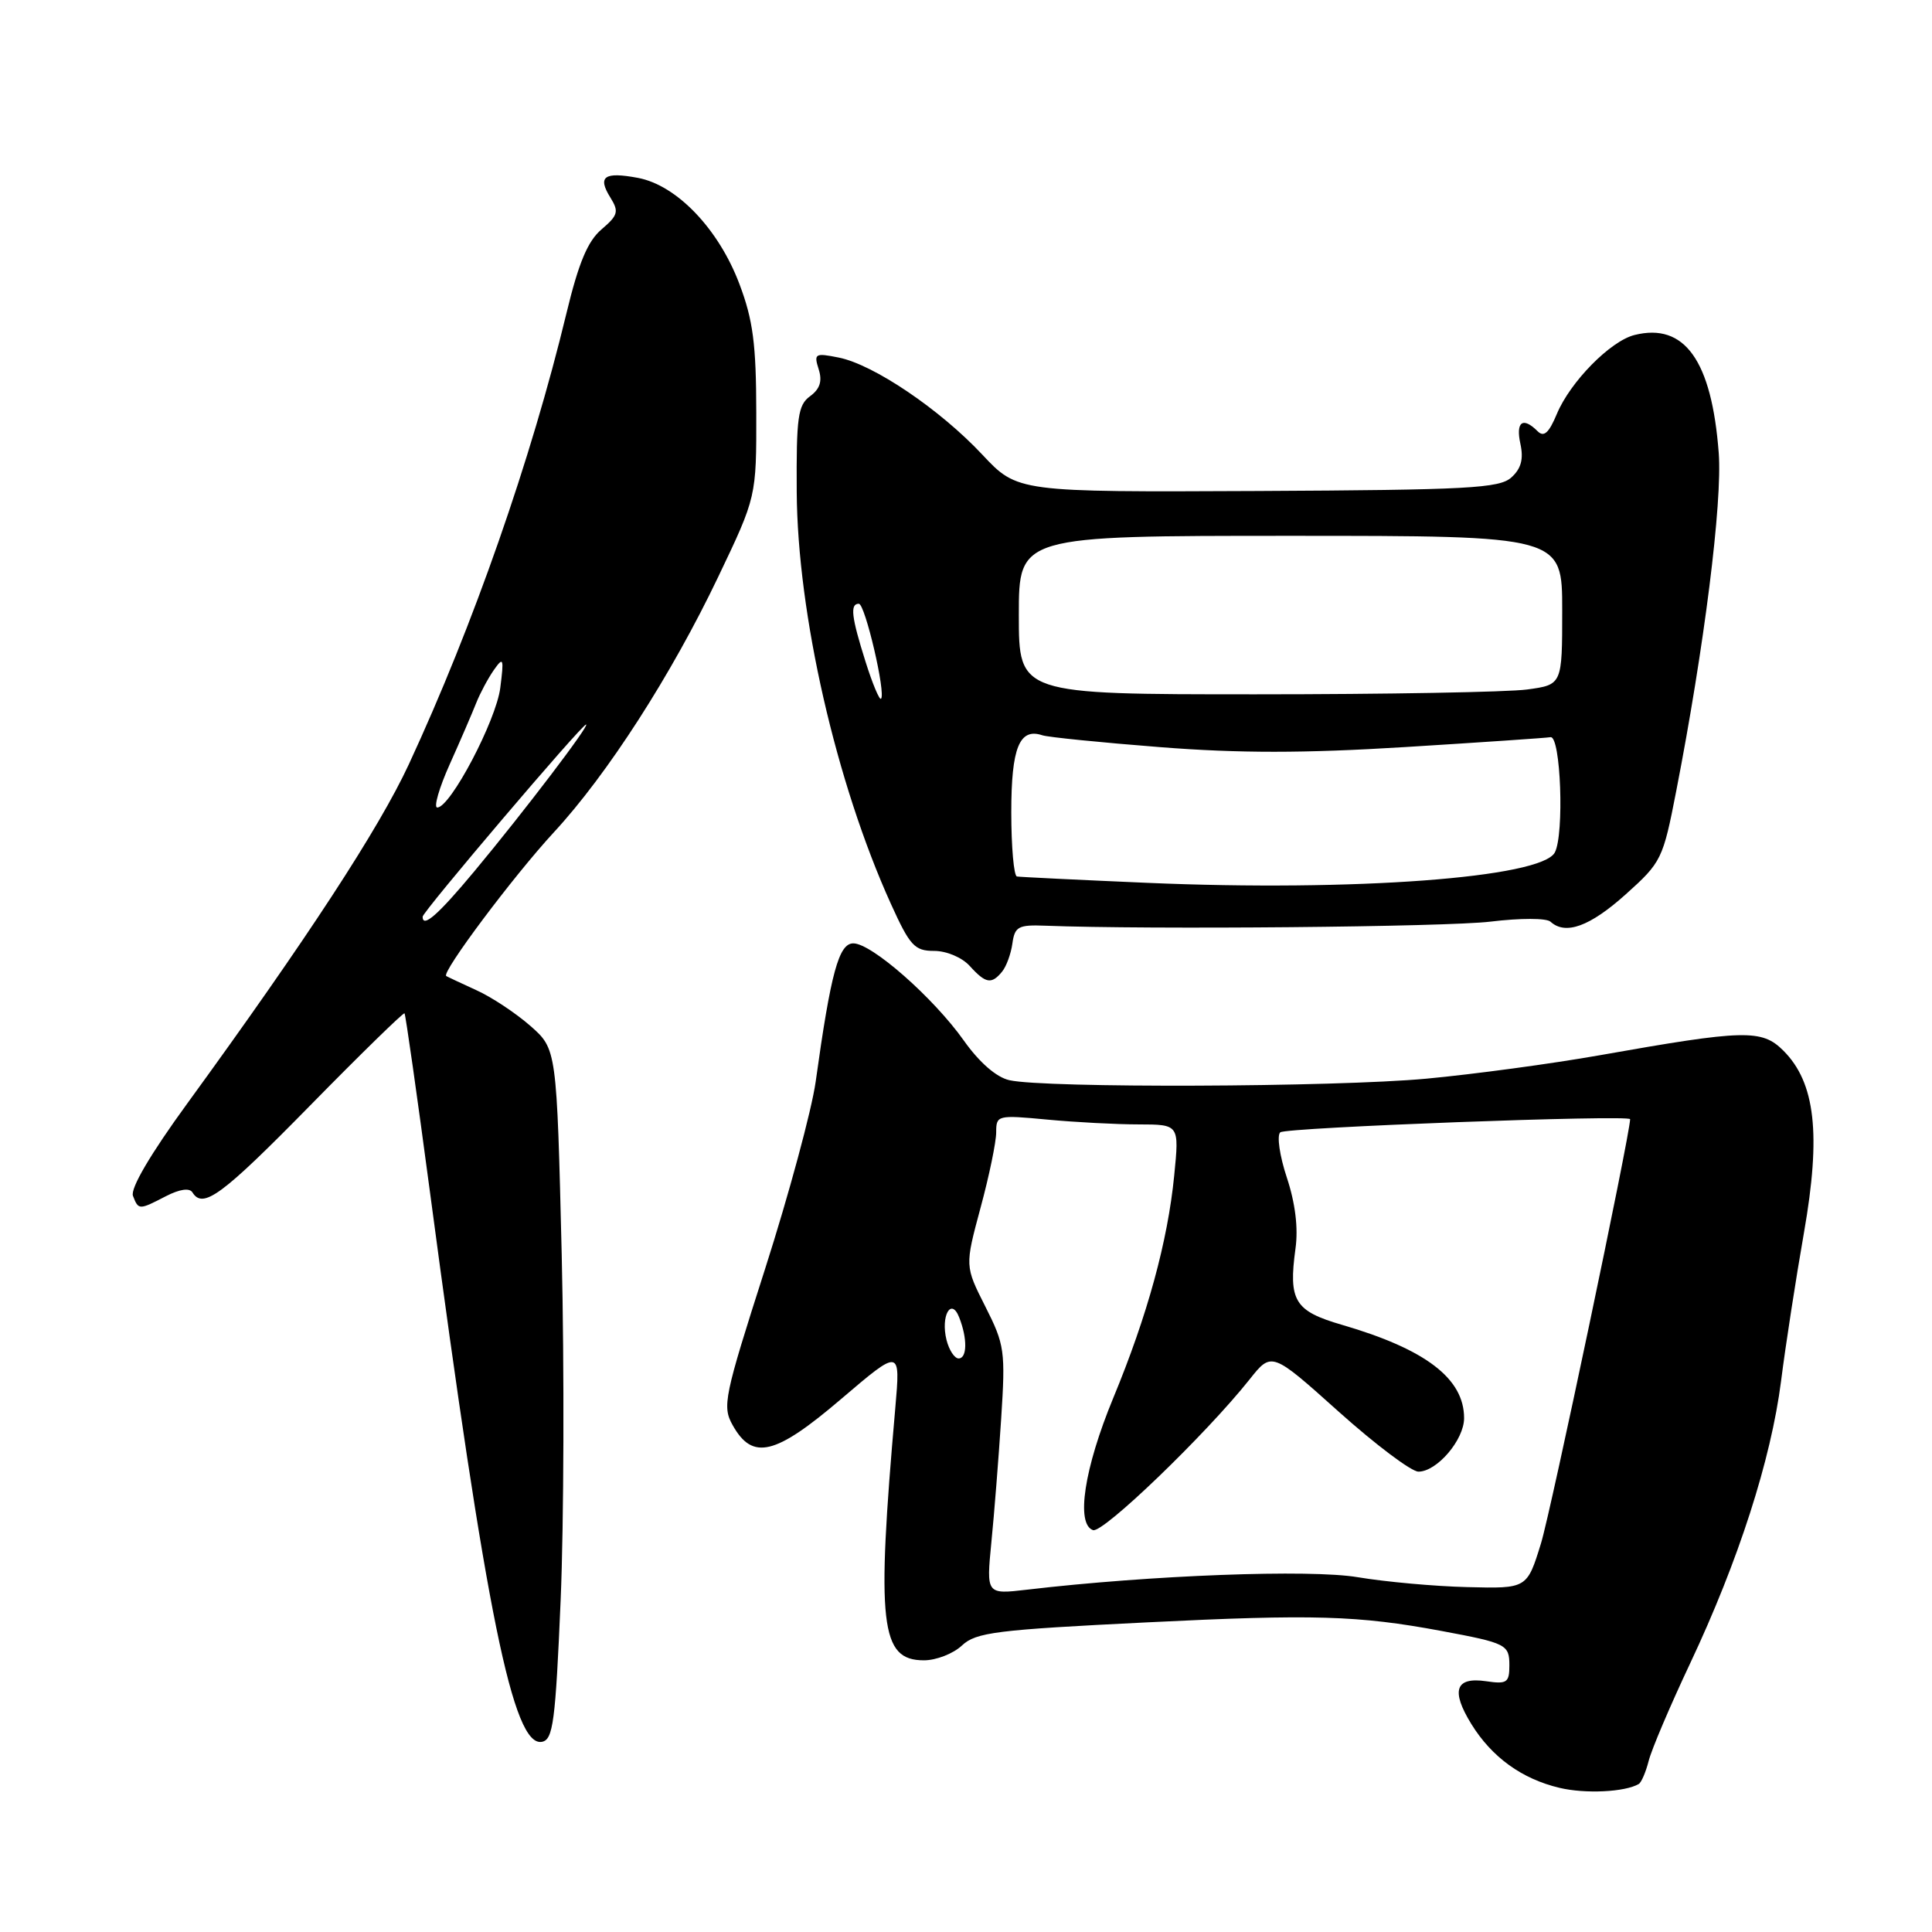 <?xml version="1.0" encoding="UTF-8" standalone="no"?>
<!DOCTYPE svg PUBLIC "-//W3C//DTD SVG 1.1//EN" "http://www.w3.org/Graphics/SVG/1.1/DTD/svg11.dtd" >
<svg xmlns="http://www.w3.org/2000/svg" xmlns:xlink="http://www.w3.org/1999/xlink" version="1.1" viewBox="0 0 256 256">
 <g >
 <path fill="currentColor"
d=" M 217.14 236.39 C 217.49 236.19 218.08 234.81 218.46 233.32 C 218.83 231.84 221.30 226.03 223.95 220.41 C 230.34 206.86 234.67 193.42 236.00 183.00 C 236.59 178.32 237.96 169.46 239.04 163.30 C 241.32 150.28 240.54 143.45 236.31 139.22 C 233.45 136.36 231.20 136.42 212.00 139.82 C 205.68 140.94 195.32 142.34 189.00 142.93 C 176.82 144.06 138.40 144.20 133.74 143.13 C 132.02 142.74 129.77 140.78 127.72 137.89 C 123.69 132.20 115.50 125.00 113.07 125.00 C 111.15 125.00 110.09 128.87 108.08 143.34 C 107.55 147.11 104.53 158.29 101.36 168.19 C 95.95 185.07 95.68 186.35 97.08 188.84 C 99.72 193.56 102.71 192.84 111.45 185.38 C 119.32 178.67 119.32 178.67 118.63 186.58 C 116.11 215.31 116.64 220.00 122.43 220.00 C 124.05 220.00 126.31 219.12 127.46 218.04 C 129.32 216.29 131.97 215.96 152.02 214.97 C 174.06 213.88 179.94 214.05 191.00 216.11 C 199.62 217.72 200.00 217.91 200.00 220.68 C 200.00 222.96 199.67 223.18 196.91 222.77 C 192.84 222.18 192.22 224.00 194.97 228.46 C 197.68 232.84 201.66 235.72 206.65 236.90 C 210.05 237.71 215.32 237.46 217.14 236.39 Z  M 74.29 211.99 C 74.72 201.82 74.78 181.24 74.43 166.25 C 73.77 139.01 73.77 139.01 70.27 135.93 C 68.34 134.24 65.13 132.11 63.13 131.21 C 61.14 130.30 59.33 129.45 59.13 129.33 C 58.44 128.89 68.05 116.06 73.41 110.26 C 80.49 102.60 88.97 89.42 95.17 76.43 C 100.23 65.84 100.23 65.84 100.21 54.67 C 100.20 45.60 99.78 42.40 97.98 37.64 C 95.23 30.34 89.68 24.54 84.53 23.57 C 80.05 22.73 79.14 23.39 80.88 26.18 C 82.03 28.03 81.90 28.52 79.71 30.39 C 77.87 31.95 76.67 34.83 75.06 41.50 C 70.40 60.84 62.70 82.89 54.18 101.26 C 50.22 109.80 40.63 124.48 24.82 146.21 C 19.93 152.92 17.25 157.49 17.62 158.46 C 18.35 160.35 18.42 160.35 21.99 158.50 C 23.82 157.56 25.11 157.38 25.50 158.00 C 26.89 160.25 29.37 158.43 41.07 146.51 C 47.82 139.63 53.46 134.13 53.60 134.27 C 53.74 134.41 55.26 145.09 56.98 158.01 C 64.41 213.91 68.00 231.53 71.81 230.80 C 73.29 230.52 73.60 228.16 74.29 211.99 Z  M 132.78 128.75 C 133.35 128.06 133.96 126.38 134.15 125.00 C 134.46 122.78 134.94 122.52 138.50 122.66 C 152.21 123.19 191.64 122.83 197.50 122.12 C 201.44 121.64 204.92 121.64 205.45 122.13 C 207.43 123.94 210.66 122.77 215.40 118.52 C 220.16 114.25 220.35 113.87 222.11 104.81 C 225.81 85.82 228.24 66.54 227.74 60.01 C 226.81 47.76 223.21 42.73 216.58 44.39 C 213.38 45.19 208.07 50.59 206.29 54.85 C 205.23 57.39 204.57 57.97 203.73 57.13 C 201.78 55.18 200.82 55.89 201.46 58.81 C 201.90 60.83 201.56 62.09 200.27 63.26 C 198.68 64.70 194.57 64.92 166.64 65.06 C 134.82 65.21 134.82 65.21 130.16 60.24 C 124.55 54.25 115.75 48.30 111.14 47.38 C 108.00 46.75 107.82 46.85 108.48 48.93 C 108.98 50.50 108.65 51.54 107.34 52.50 C 105.73 53.67 105.51 55.28 105.57 65.17 C 105.67 81.35 110.78 103.72 118.04 119.75 C 120.57 125.33 121.18 126.00 123.78 126.00 C 125.42 126.00 127.48 126.87 128.50 128.00 C 130.61 130.33 131.38 130.46 132.78 128.75 Z  M 131.36 204.38 C 131.74 200.60 132.32 193.22 132.66 187.99 C 133.24 179.00 133.12 178.18 130.56 173.12 C 127.85 167.76 127.85 167.76 129.92 160.06 C 131.07 155.83 132.00 151.32 132.00 150.04 C 132.00 147.77 132.17 147.73 138.75 148.35 C 142.46 148.70 147.92 148.99 150.88 148.99 C 156.26 149.00 156.26 149.00 155.59 155.75 C 154.73 164.48 152.04 174.31 147.50 185.27 C 143.67 194.54 142.53 201.95 144.83 202.75 C 146.13 203.21 159.77 190.08 165.56 182.80 C 168.50 179.09 168.50 179.09 177.38 187.05 C 182.26 191.42 187.02 195.00 187.95 195.00 C 190.41 195.00 194.00 190.78 194.00 187.91 C 194.00 182.66 188.91 178.78 177.83 175.55 C 171.53 173.72 170.71 172.38 171.66 165.43 C 172.04 162.72 171.63 159.40 170.51 156.03 C 169.56 153.16 169.17 150.47 169.64 150.04 C 170.35 149.39 216.01 147.68 216.00 148.30 C 215.97 150.41 205.51 200.22 204.19 204.50 C 202.34 210.50 202.34 210.50 194.45 210.30 C 190.11 210.20 183.57 209.60 179.92 208.99 C 173.60 207.92 152.51 208.71 136.09 210.64 C 130.69 211.27 130.69 211.27 131.36 204.38 Z  M 125.42 177.56 C 124.62 174.36 126.04 171.84 127.10 174.57 C 128.20 177.36 128.16 180.00 127.02 180.00 C 126.48 180.00 125.76 178.90 125.42 177.56 Z  M 56.00 121.47 C 56.00 120.81 77.09 96.00 77.66 96.00 C 78.22 96.00 69.44 107.54 62.88 115.42 C 58.05 121.22 56.00 123.02 56.00 121.47 Z  M 59.60 101.25 C 61.02 98.09 62.59 94.44 63.10 93.15 C 63.61 91.86 64.66 89.90 65.43 88.79 C 66.71 86.97 66.79 87.19 66.29 91.14 C 65.74 95.48 59.68 107.00 57.94 107.00 C 57.44 107.00 58.18 104.41 59.60 101.25 Z  M 152.00 116.98 C 142.93 116.59 135.16 116.21 134.75 116.14 C 134.34 116.06 134.00 112.23 134.00 107.62 C 134.00 99.07 135.08 96.41 138.12 97.43 C 138.88 97.68 145.90 98.39 153.72 99.00 C 164.20 99.82 172.74 99.82 186.18 98.99 C 196.20 98.37 204.88 97.78 205.45 97.68 C 206.81 97.45 207.29 110.58 206.02 112.96 C 204.23 116.31 179.43 118.16 152.00 116.98 Z  M 114.68 87.65 C 112.81 81.73 112.61 80.00 113.80 80.00 C 114.63 80.00 117.41 91.92 116.74 92.59 C 116.53 92.80 115.60 90.58 114.68 87.65 Z  M 135.00 81.50 C 135.00 71.00 135.00 71.00 171.00 71.00 C 207.00 71.00 207.00 71.00 207.00 80.86 C 207.00 90.73 207.00 90.73 202.36 91.36 C 199.81 91.71 183.61 92.00 166.36 92.00 C 135.00 92.00 135.00 92.00 135.00 81.50 Z "/>
</g>
</svg>